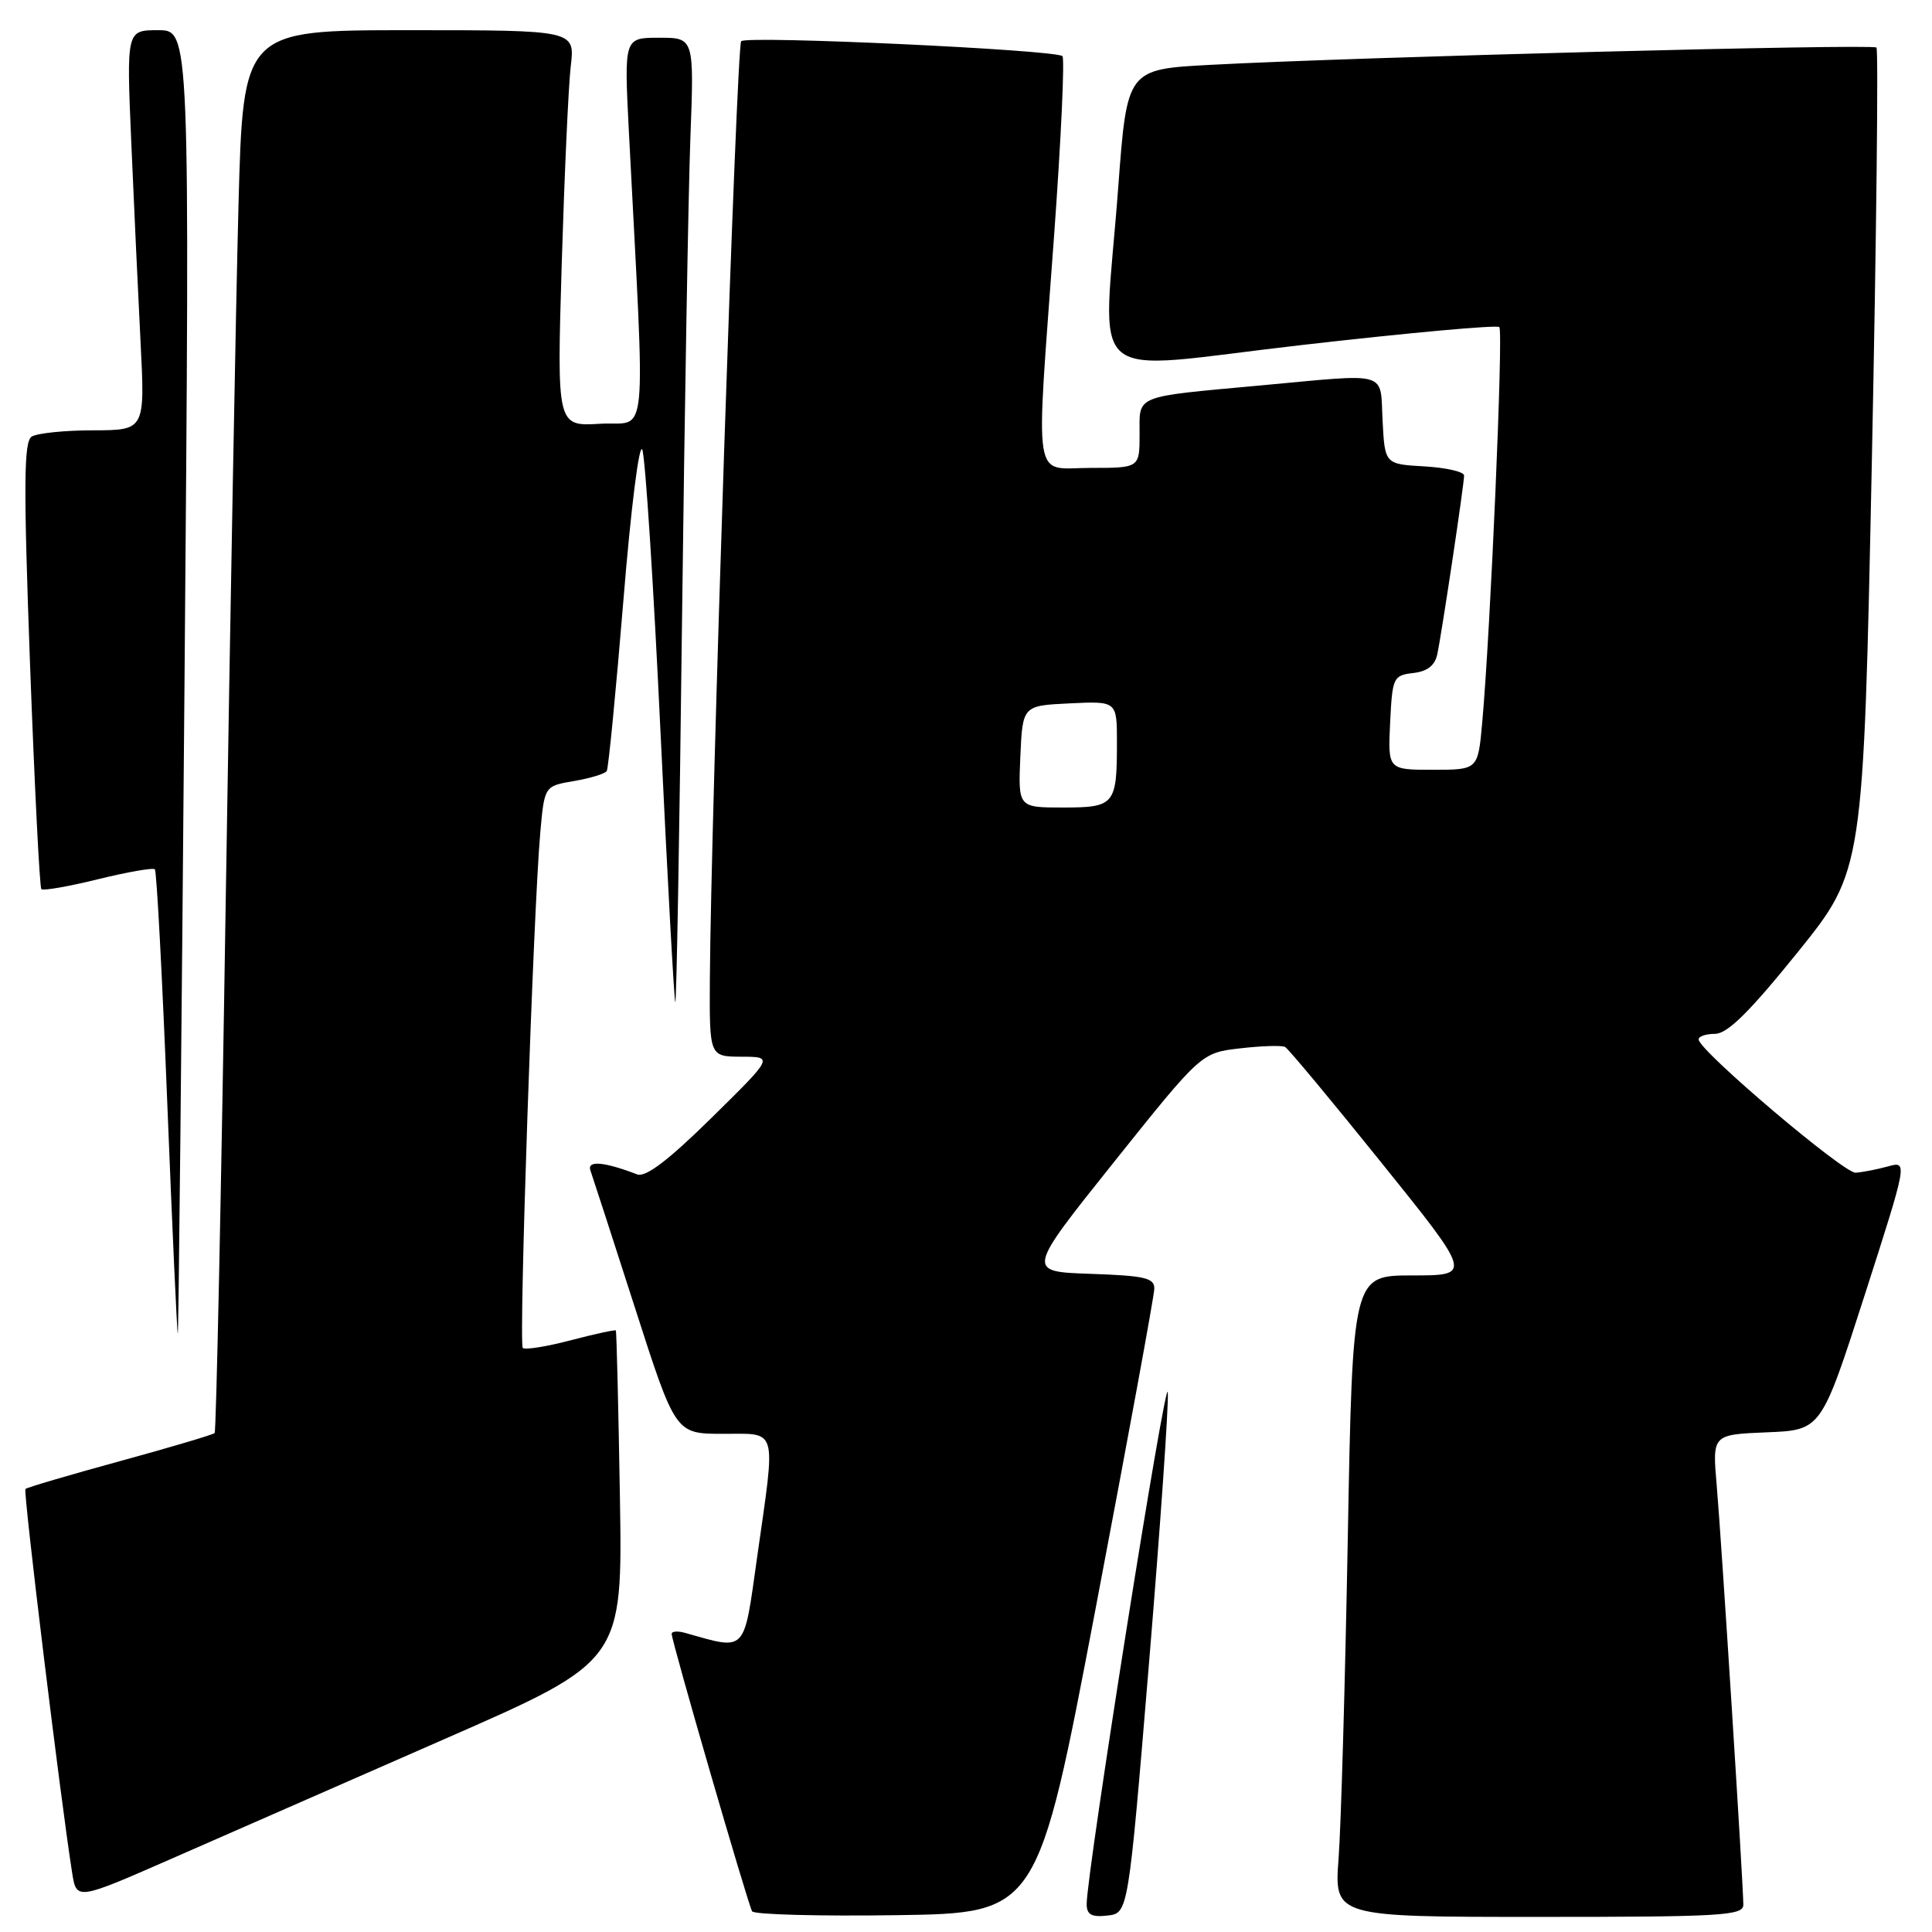 <?xml version="1.0" encoding="UTF-8" standalone="no"?>
<!DOCTYPE svg PUBLIC "-//W3C//DTD SVG 1.1//EN" "http://www.w3.org/Graphics/SVG/1.1/DTD/svg11.dtd" >
<svg xmlns="http://www.w3.org/2000/svg" xmlns:xlink="http://www.w3.org/1999/xlink" version="1.1" viewBox="0 0 256 256">
 <g >
 <path fill="currentColor"
d=" M 145.20 213.00 C 149.44 190.72 152.93 171.73 152.95 170.79 C 152.99 169.33 151.76 169.04 144.50 168.79 C 136.00 168.50 136.00 168.50 147.59 154.00 C 159.18 139.50 159.18 139.50 164.34 138.91 C 167.18 138.58 169.85 138.50 170.28 138.73 C 170.71 138.96 176.46 145.87 183.06 154.08 C 195.07 169.00 195.07 169.00 187.15 169.00 C 179.23 169.00 179.23 169.00 178.59 203.75 C 178.24 222.86 177.69 241.99 177.37 246.25 C 176.79 254.00 176.79 254.00 203.90 254.00 C 228.13 254.00 231.00 253.83 231.00 252.39 C 231.00 249.75 228.10 204.05 227.47 196.79 C 226.89 190.09 226.89 190.09 234.11 189.79 C 241.32 189.50 241.32 189.50 247.06 171.67 C 252.79 153.83 252.79 153.83 250.15 154.56 C 248.69 154.96 246.77 155.33 245.88 155.39 C 244.34 155.50 225.23 139.30 225.08 137.75 C 225.03 137.34 226.01 136.99 227.25 136.99 C 228.90 136.98 231.82 134.09 238.21 126.17 C 246.91 115.37 246.91 115.37 248.03 61.09 C 248.64 31.23 248.91 6.58 248.64 6.30 C 248.12 5.79 179.92 7.55 160.42 8.59 C 149.34 9.18 149.34 9.18 148.17 24.84 C 146.16 51.75 143.04 49.08 172.56 45.71 C 186.61 44.10 198.36 43.03 198.67 43.34 C 199.21 43.88 197.50 83.59 196.40 95.75 C 195.84 102.00 195.84 102.00 189.87 102.00 C 183.90 102.00 183.90 102.00 184.20 95.75 C 184.49 89.76 184.62 89.49 187.25 89.18 C 189.13 88.97 190.14 88.18 190.45 86.68 C 191.06 83.80 194.00 64.17 194.00 63.01 C 194.00 62.51 191.64 61.97 188.75 61.80 C 183.50 61.50 183.50 61.50 183.20 55.75 C 182.85 49.06 184.30 49.48 167.06 51.07 C 150.10 52.63 151.00 52.27 151.00 57.52 C 151.00 62.00 151.00 62.00 144.50 62.00 C 136.74 62.00 137.21 65.02 139.67 31.26 C 140.60 18.48 141.09 7.76 140.78 7.44 C 139.93 6.60 98.98 4.69 98.21 5.46 C 97.59 6.08 94.20 107.84 94.06 129.75 C 94.00 140.00 94.00 140.00 98.25 140.02 C 102.50 140.03 102.50 140.03 94.27 148.13 C 88.54 153.77 85.55 156.04 84.42 155.61 C 80.01 153.92 77.74 153.73 78.24 155.11 C 78.51 155.87 81.16 164.03 84.12 173.24 C 89.50 189.98 89.50 189.98 95.75 189.99 C 103.14 190.00 102.81 188.82 100.33 206.29 C 98.51 219.20 99.01 218.68 90.75 216.36 C 89.79 216.09 89.00 216.15 89.00 216.50 C 89.00 217.49 99.12 252.38 99.66 253.26 C 99.93 253.69 108.55 253.92 118.82 253.77 C 137.50 253.50 137.50 253.50 145.20 213.00 Z  M 152.24 220.50 C 153.74 202.35 154.87 186.15 154.74 184.50 C 154.52 181.71 143.96 248.33 143.99 252.32 C 144.00 253.71 144.65 254.06 146.75 253.82 C 149.50 253.50 149.50 253.50 152.24 220.50 Z  M 59.00 230.39 C 82.50 220.10 82.50 220.10 82.14 198.30 C 81.94 186.31 81.70 176.41 81.60 176.29 C 81.50 176.18 78.80 176.76 75.60 177.60 C 72.40 178.44 69.55 178.89 69.27 178.61 C 68.72 178.06 70.67 120.59 71.59 110.33 C 72.14 104.15 72.14 104.15 76.07 103.49 C 78.22 103.12 80.17 102.53 80.40 102.16 C 80.62 101.80 81.61 91.64 82.60 79.60 C 83.59 67.38 84.71 58.53 85.11 59.60 C 85.51 60.64 86.60 77.47 87.52 97.00 C 88.45 116.53 89.33 132.63 89.48 132.80 C 89.64 132.96 90.04 110.24 90.37 82.30 C 90.71 54.36 91.21 25.54 91.48 18.25 C 91.98 5.00 91.98 5.00 87.34 5.00 C 82.70 5.00 82.70 5.00 83.32 17.25 C 85.53 60.17 85.96 55.76 79.54 56.15 C 73.79 56.50 73.79 56.50 74.43 35.00 C 74.79 23.17 75.32 11.36 75.63 8.75 C 76.19 4.00 76.19 4.00 54.21 4.00 C 32.22 4.00 32.22 4.00 31.60 27.25 C 31.26 40.04 30.50 81.77 29.90 120.00 C 29.31 158.23 28.65 189.67 28.44 189.89 C 28.23 190.10 22.58 191.78 15.89 193.61 C 9.20 195.44 3.56 197.10 3.37 197.30 C 3.05 197.61 8.06 238.73 9.56 248.16 C 10.14 251.81 10.14 251.81 22.82 246.25 C 29.79 243.19 46.07 236.05 59.00 230.39 Z  M 24.45 90.25 C 25.16 4.00 25.16 4.00 20.96 4.00 C 16.76 4.00 16.76 4.00 17.39 18.75 C 17.74 26.86 18.29 38.79 18.62 45.25 C 19.22 57.00 19.22 57.00 12.36 57.02 C 8.59 57.02 4.92 57.40 4.20 57.85 C 3.15 58.52 3.11 64.17 3.98 88.03 C 4.58 104.18 5.25 117.58 5.48 117.82 C 5.72 118.05 9.10 117.46 13.00 116.50 C 16.90 115.54 20.29 114.95 20.52 115.19 C 20.76 115.43 21.50 129.42 22.17 146.28 C 22.84 163.15 23.47 176.85 23.56 176.72 C 23.66 176.60 24.06 137.69 24.45 90.25 Z  M 135.20 100.25 C 135.50 93.50 135.50 93.50 141.75 93.20 C 148.00 92.90 148.00 92.90 148.00 98.37 C 148.00 106.64 147.70 107.00 140.85 107.00 C 134.91 107.00 134.91 107.00 135.20 100.25 Z "/>
</g>
</svg>